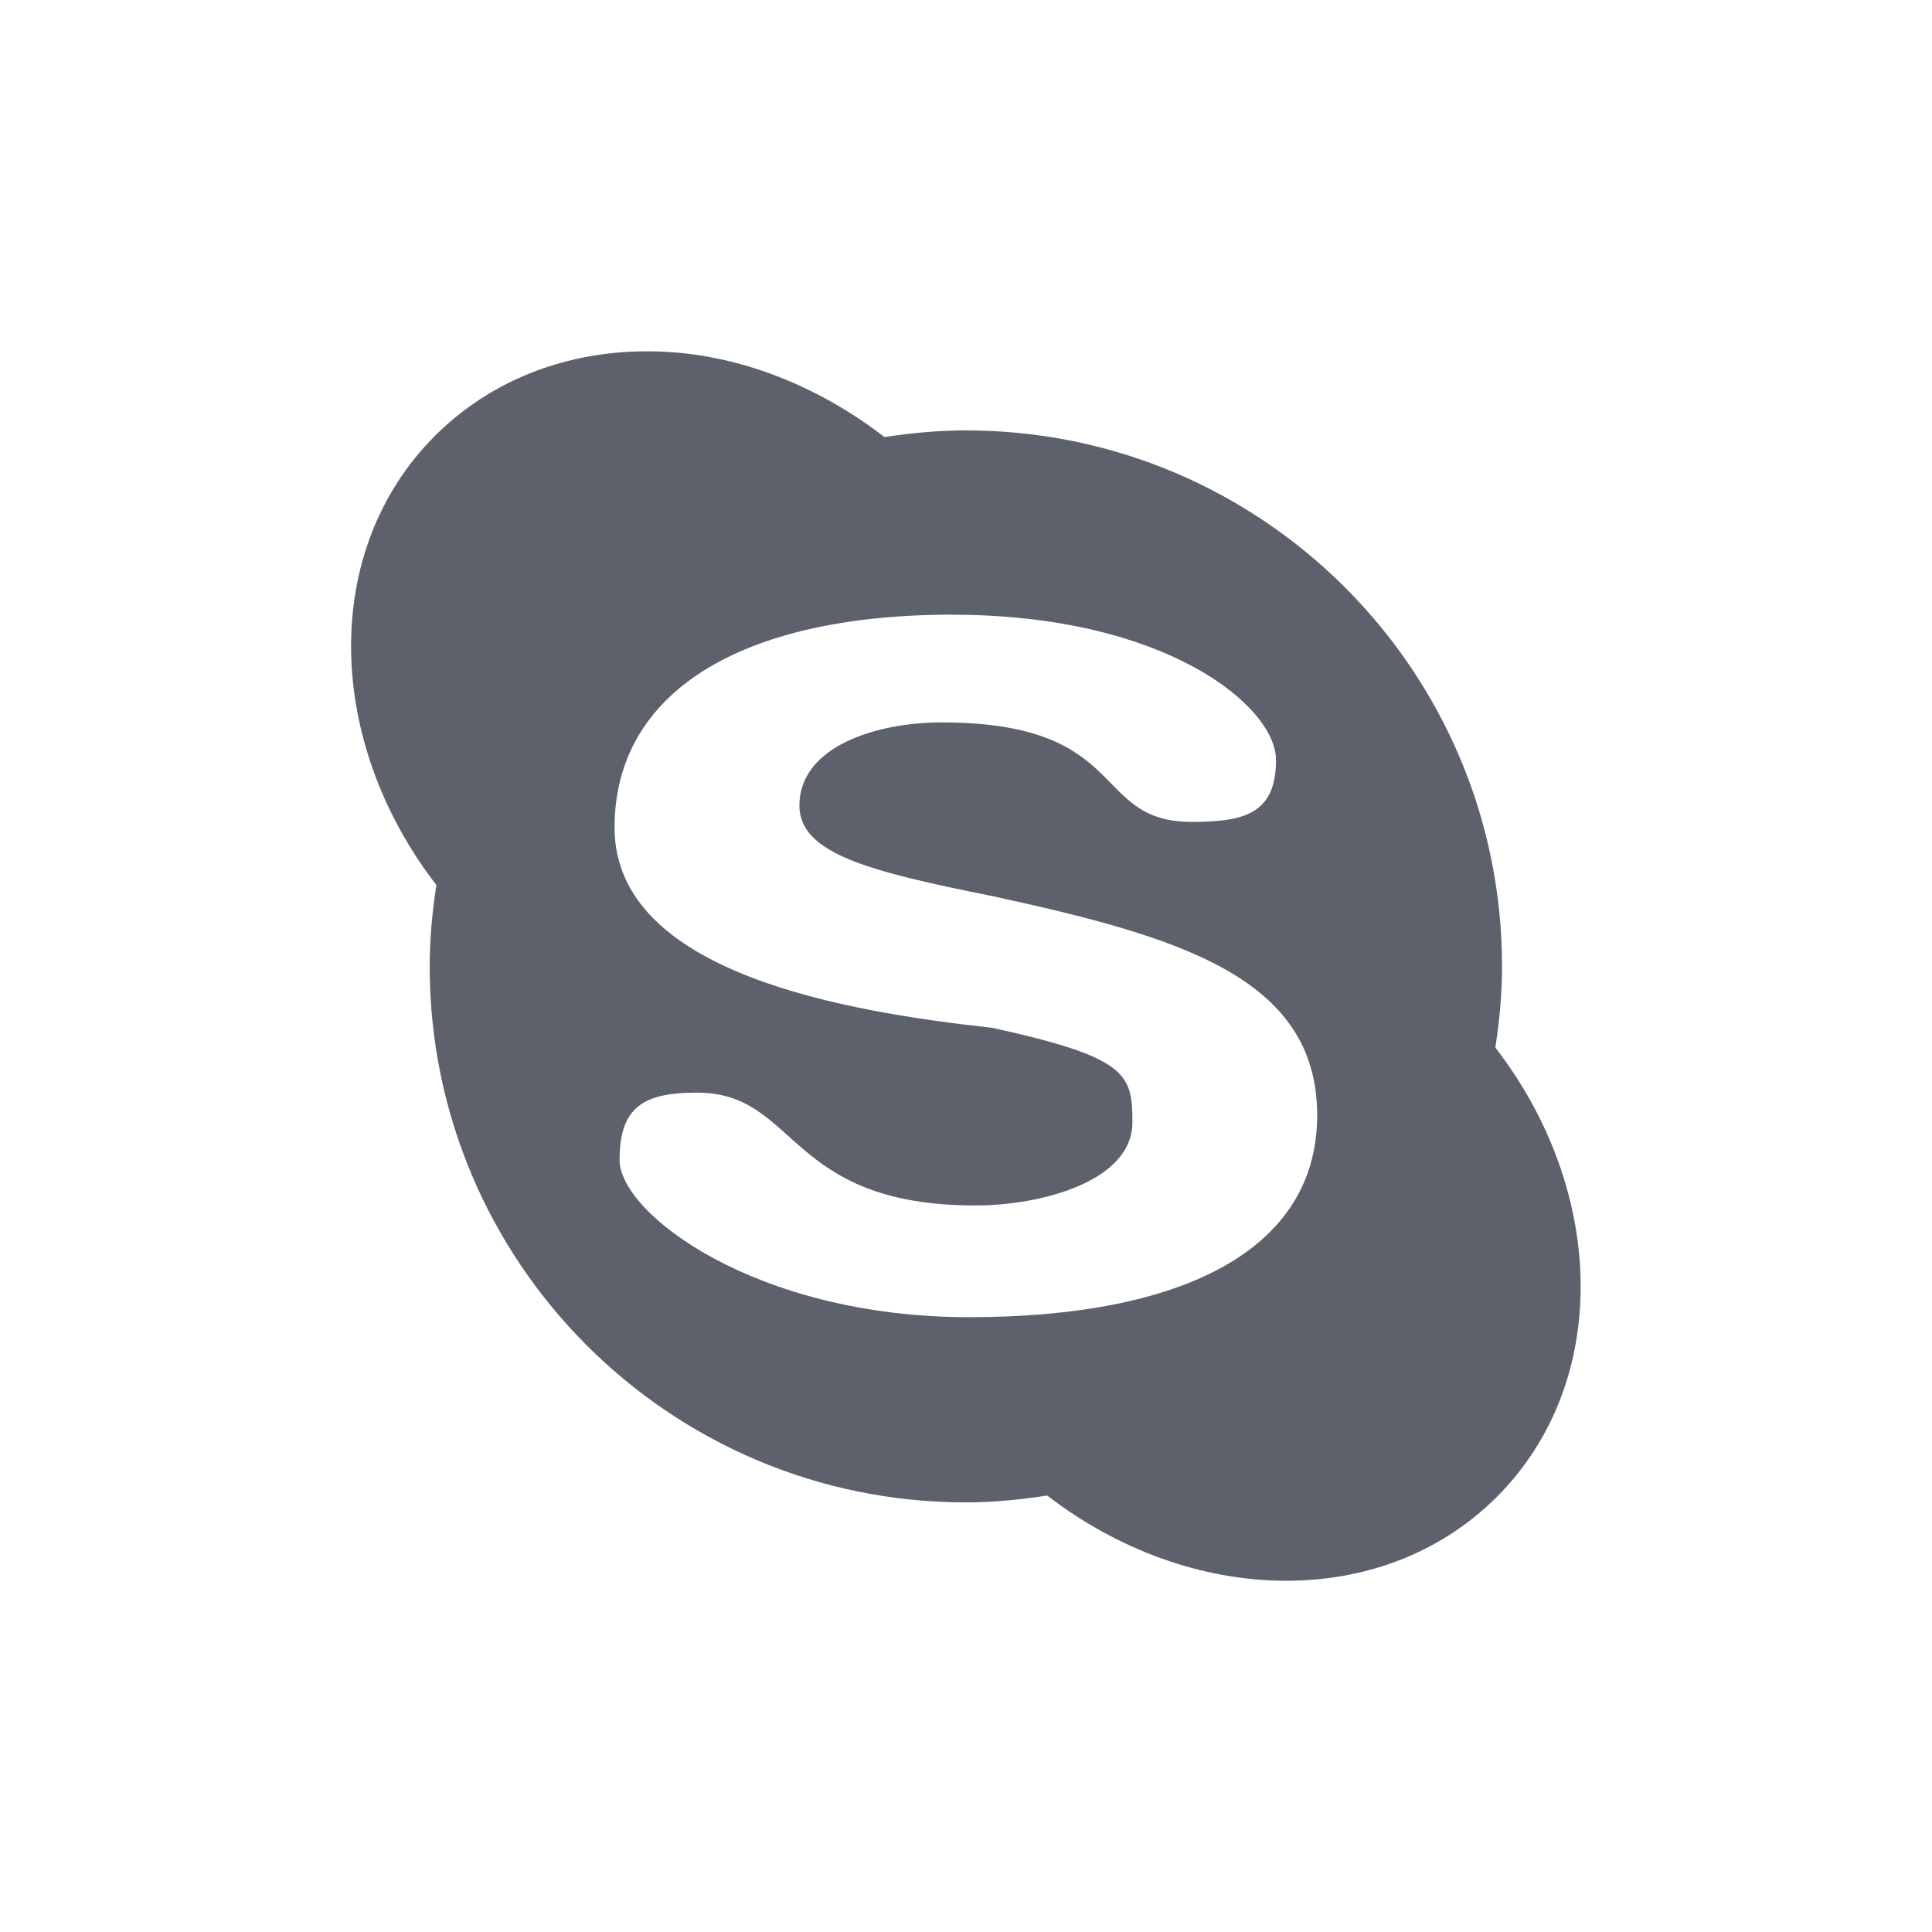 <?xml version="1.0" encoding="UTF-8" standalone="no"?>
<!--Created with Inkscape (http://www.inkscape.org/)-->
<svg id="svg7384" xmlns:rdf="http://www.w3.org/1999/02/22-rdf-syntax-ns#" style="enable-background:new" xmlns="http://www.w3.org/2000/svg" height="22" width="22" version="1.1" xmlns:cc="http://creativecommons.org/ns#" xmlns:dc="http://purl.org/dc/elements/1.1/">
 <g id="layer12" transform="translate(-485 99.007)">
  <path id="path4140" opacity="1" fill="#5c616c" d="m492.67-94.995c-1.015-0.078-1.999 0.234-2.717 0.951-1.301 1.301-1.251 3.473 0.016 5.115-0.046 0.302-0.076 0.611-0.076 0.926 0 3.37 2.733 6.104 6.106 6.104 0.315 0 0.623-0.032 0.926-0.078 1.643 1.266 3.818 1.316 5.119 0.016 1.301-1.301 1.251-3.475-0.016-5.117 0.046-0.302 0.076-0.609 0.076-0.924 0-3.37-2.733-6.104-6.106-6.104-0.315 0-0.623 0.03-0.926 0.076-0.737-0.568-1.577-0.901-2.402-0.965zm3.176 2.988h0.002c2.427 0.001 3.682 1.043 3.682 1.654 0 0.614-0.363 0.705-0.959 0.705-1.159 0-0.684-1.133-2.853-1.133-0.718 0-1.615 0.265-1.615 0.947 0 0.548 0.795 0.75 2.197 1.031 2.114 0.46 3.699 0.919 3.699 2.496 0 1.531-1.533 2.299-3.963 2.299-2.429 0-3.981-1.179-3.981-1.791s0.285-0.766 0.881-0.766c1.16 0 1.006 1.285 3.176 1.285 0.721 0 1.783-0.265 1.783-0.949 0-0.546-0.056-0.737-1.596-1.074-1.644-0.181-4.301-0.614-4.301-2.281 0-1.53 1.421-2.423 3.848-2.424z"/>
 </g>
</svg>

